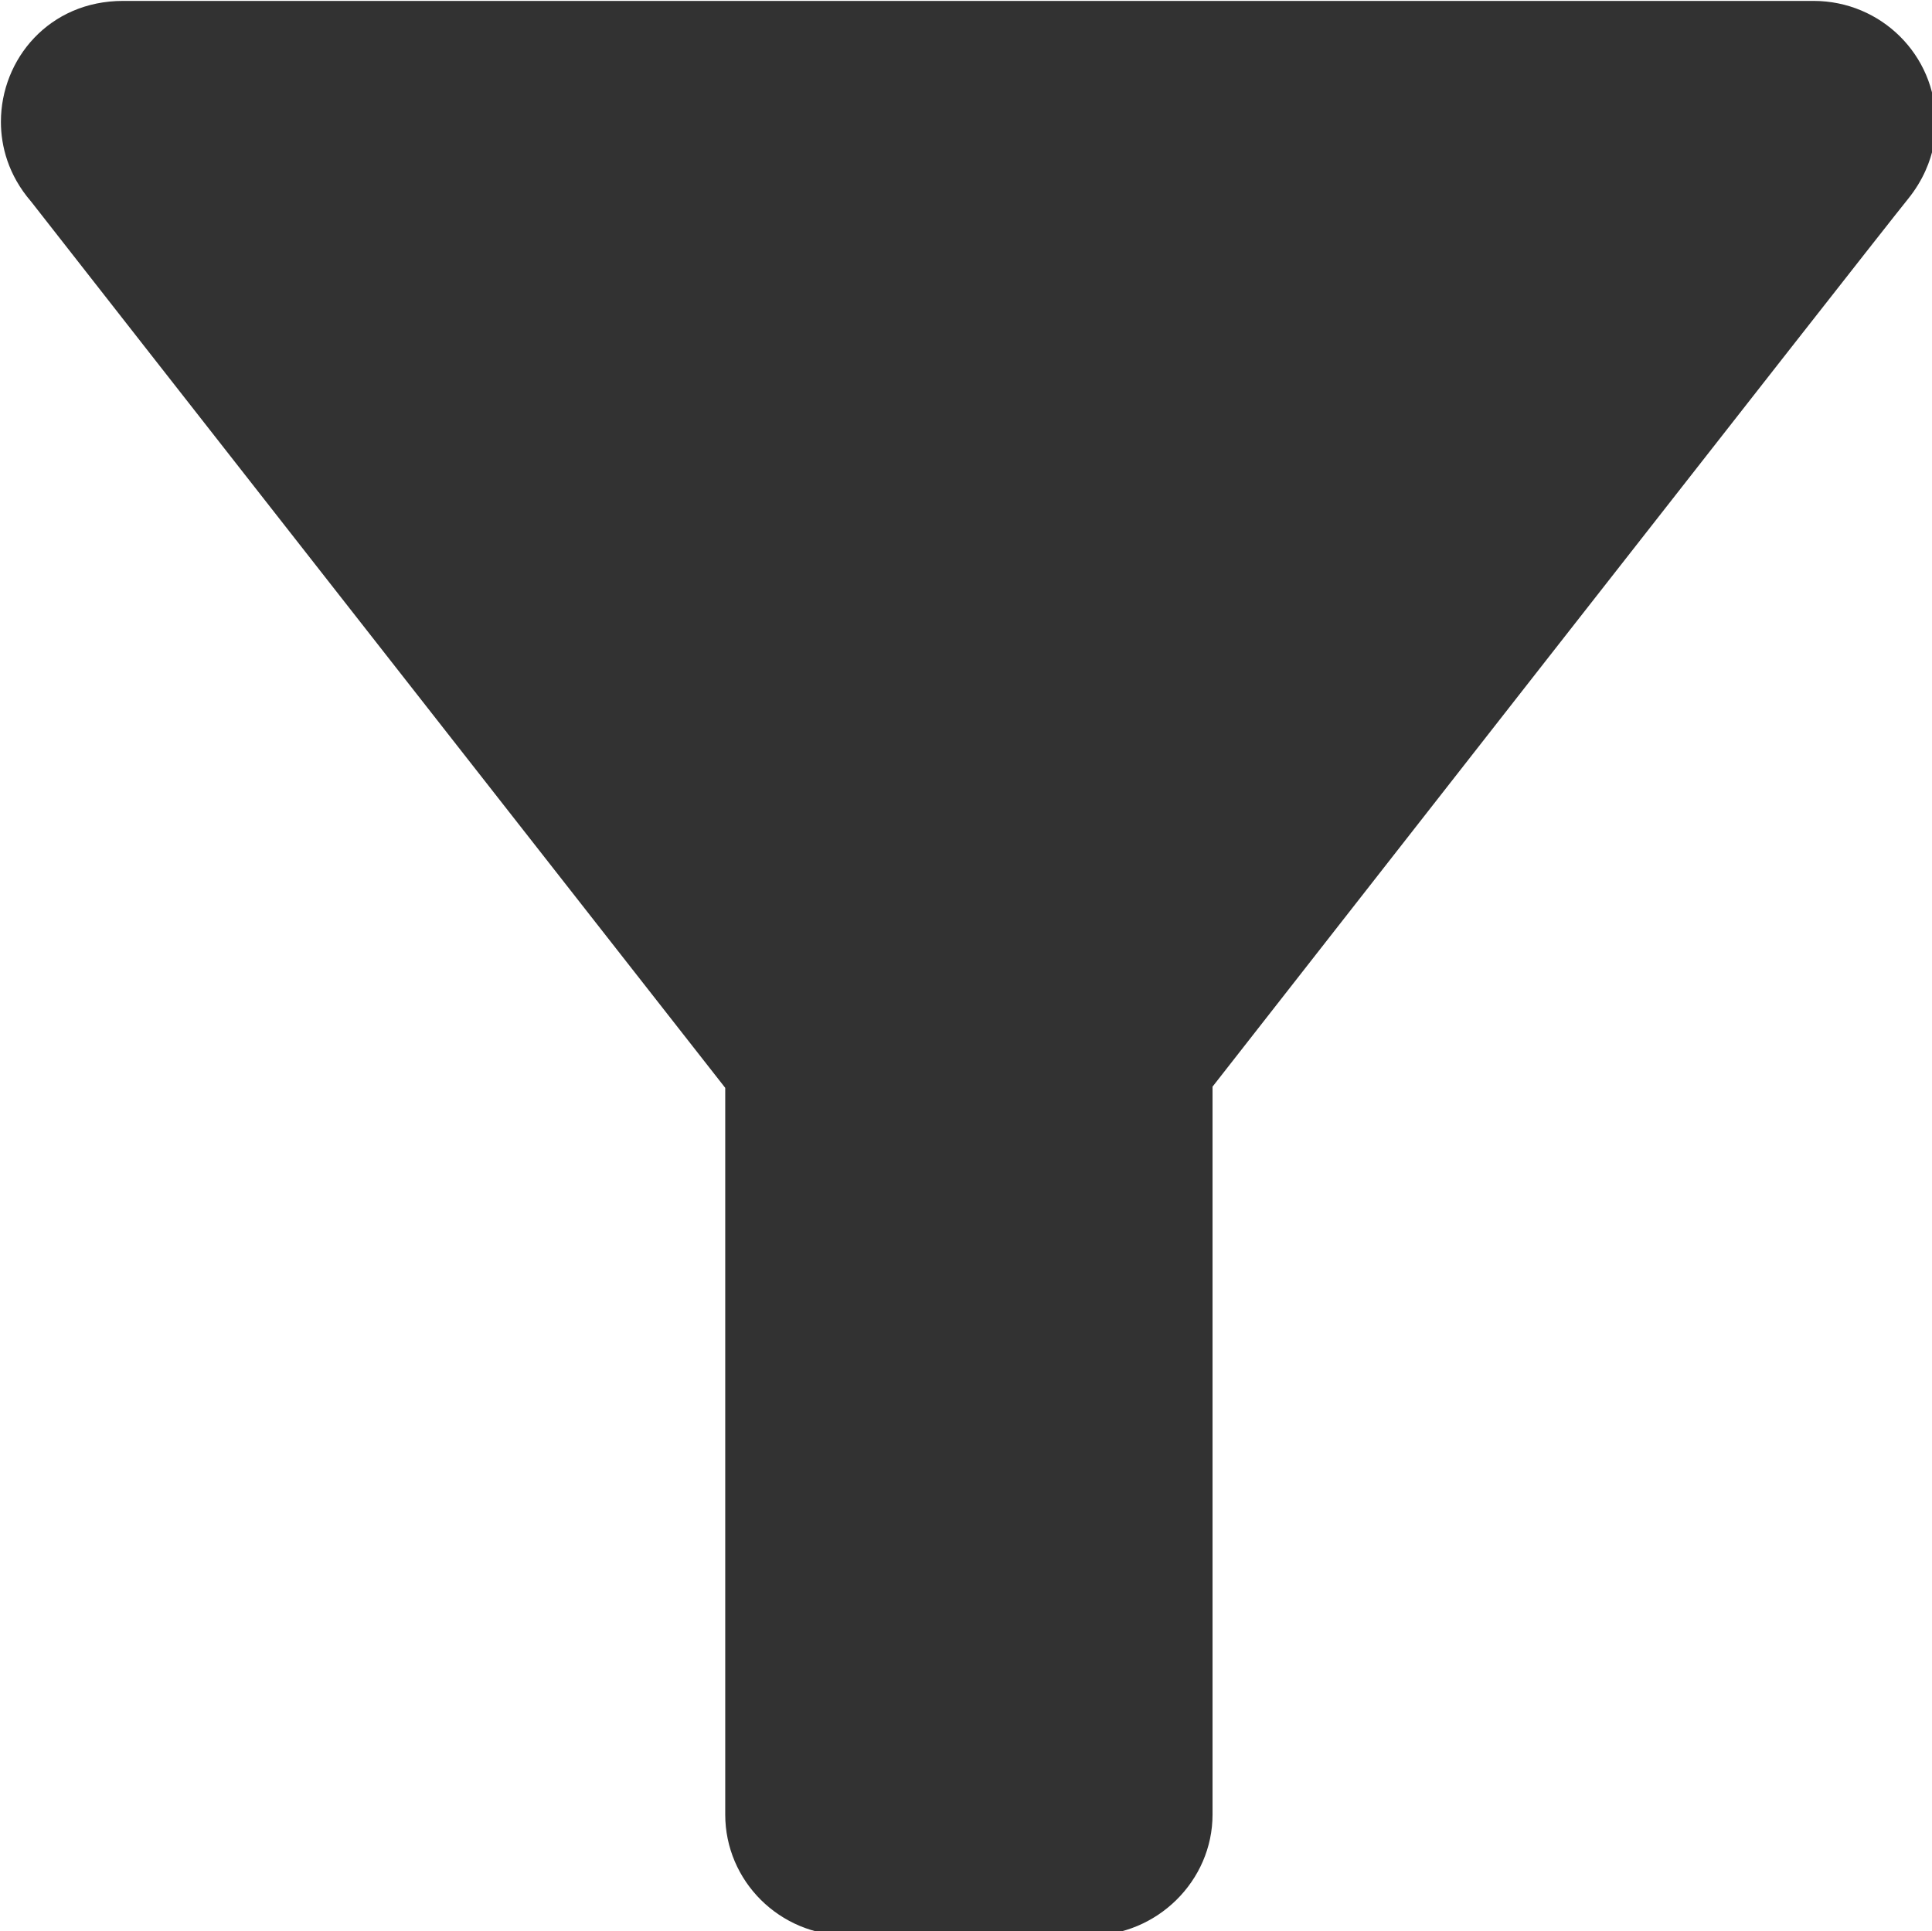 <?xml version="1.0" encoding="UTF-8" standalone="no"?>
<!-- Created with Inkscape (http://www.inkscape.org/) -->

<svg
   id="svg1100"
   version="1.1"
   viewBox="0 0 4.234 4.233"
   height="4.233mm"
   width="4.234mm"
   xmlns="http://www.w3.org/2000/svg"
   xmlns:svg="http://www.w3.org/2000/svg">
  <defs
     id="defs1097" />
  <g
     id="New_Layer_1652806924.7848392"
     style="display:inline"
     transform="translate(-73.289,-16.683)">
    <path
       fill="#323232"
       d="m 4.25,5.66 c 0.1,0.13 5.74,7.33 5.74,7.33 V 19 c 0,0.55 0.45,1 1.01,1 h 2.01 c 0.55,0 1.01,-0.45 1.01,-1 v -6.02 c 0,0 5.49,-7.02 5.75,-7.34 C 20.03,5.32 20,5 20,5 20,4.45 19.55,4 18.99,4 H 5.01 C 4.4,4 4,4.48 4,5 4,5.2 4.06,5.44 4.25,5.66 Z"
       id="path2399"
       transform="matrix(0.265,0,0,0.265,72.231,15.625)" />
  </g>
</svg>
